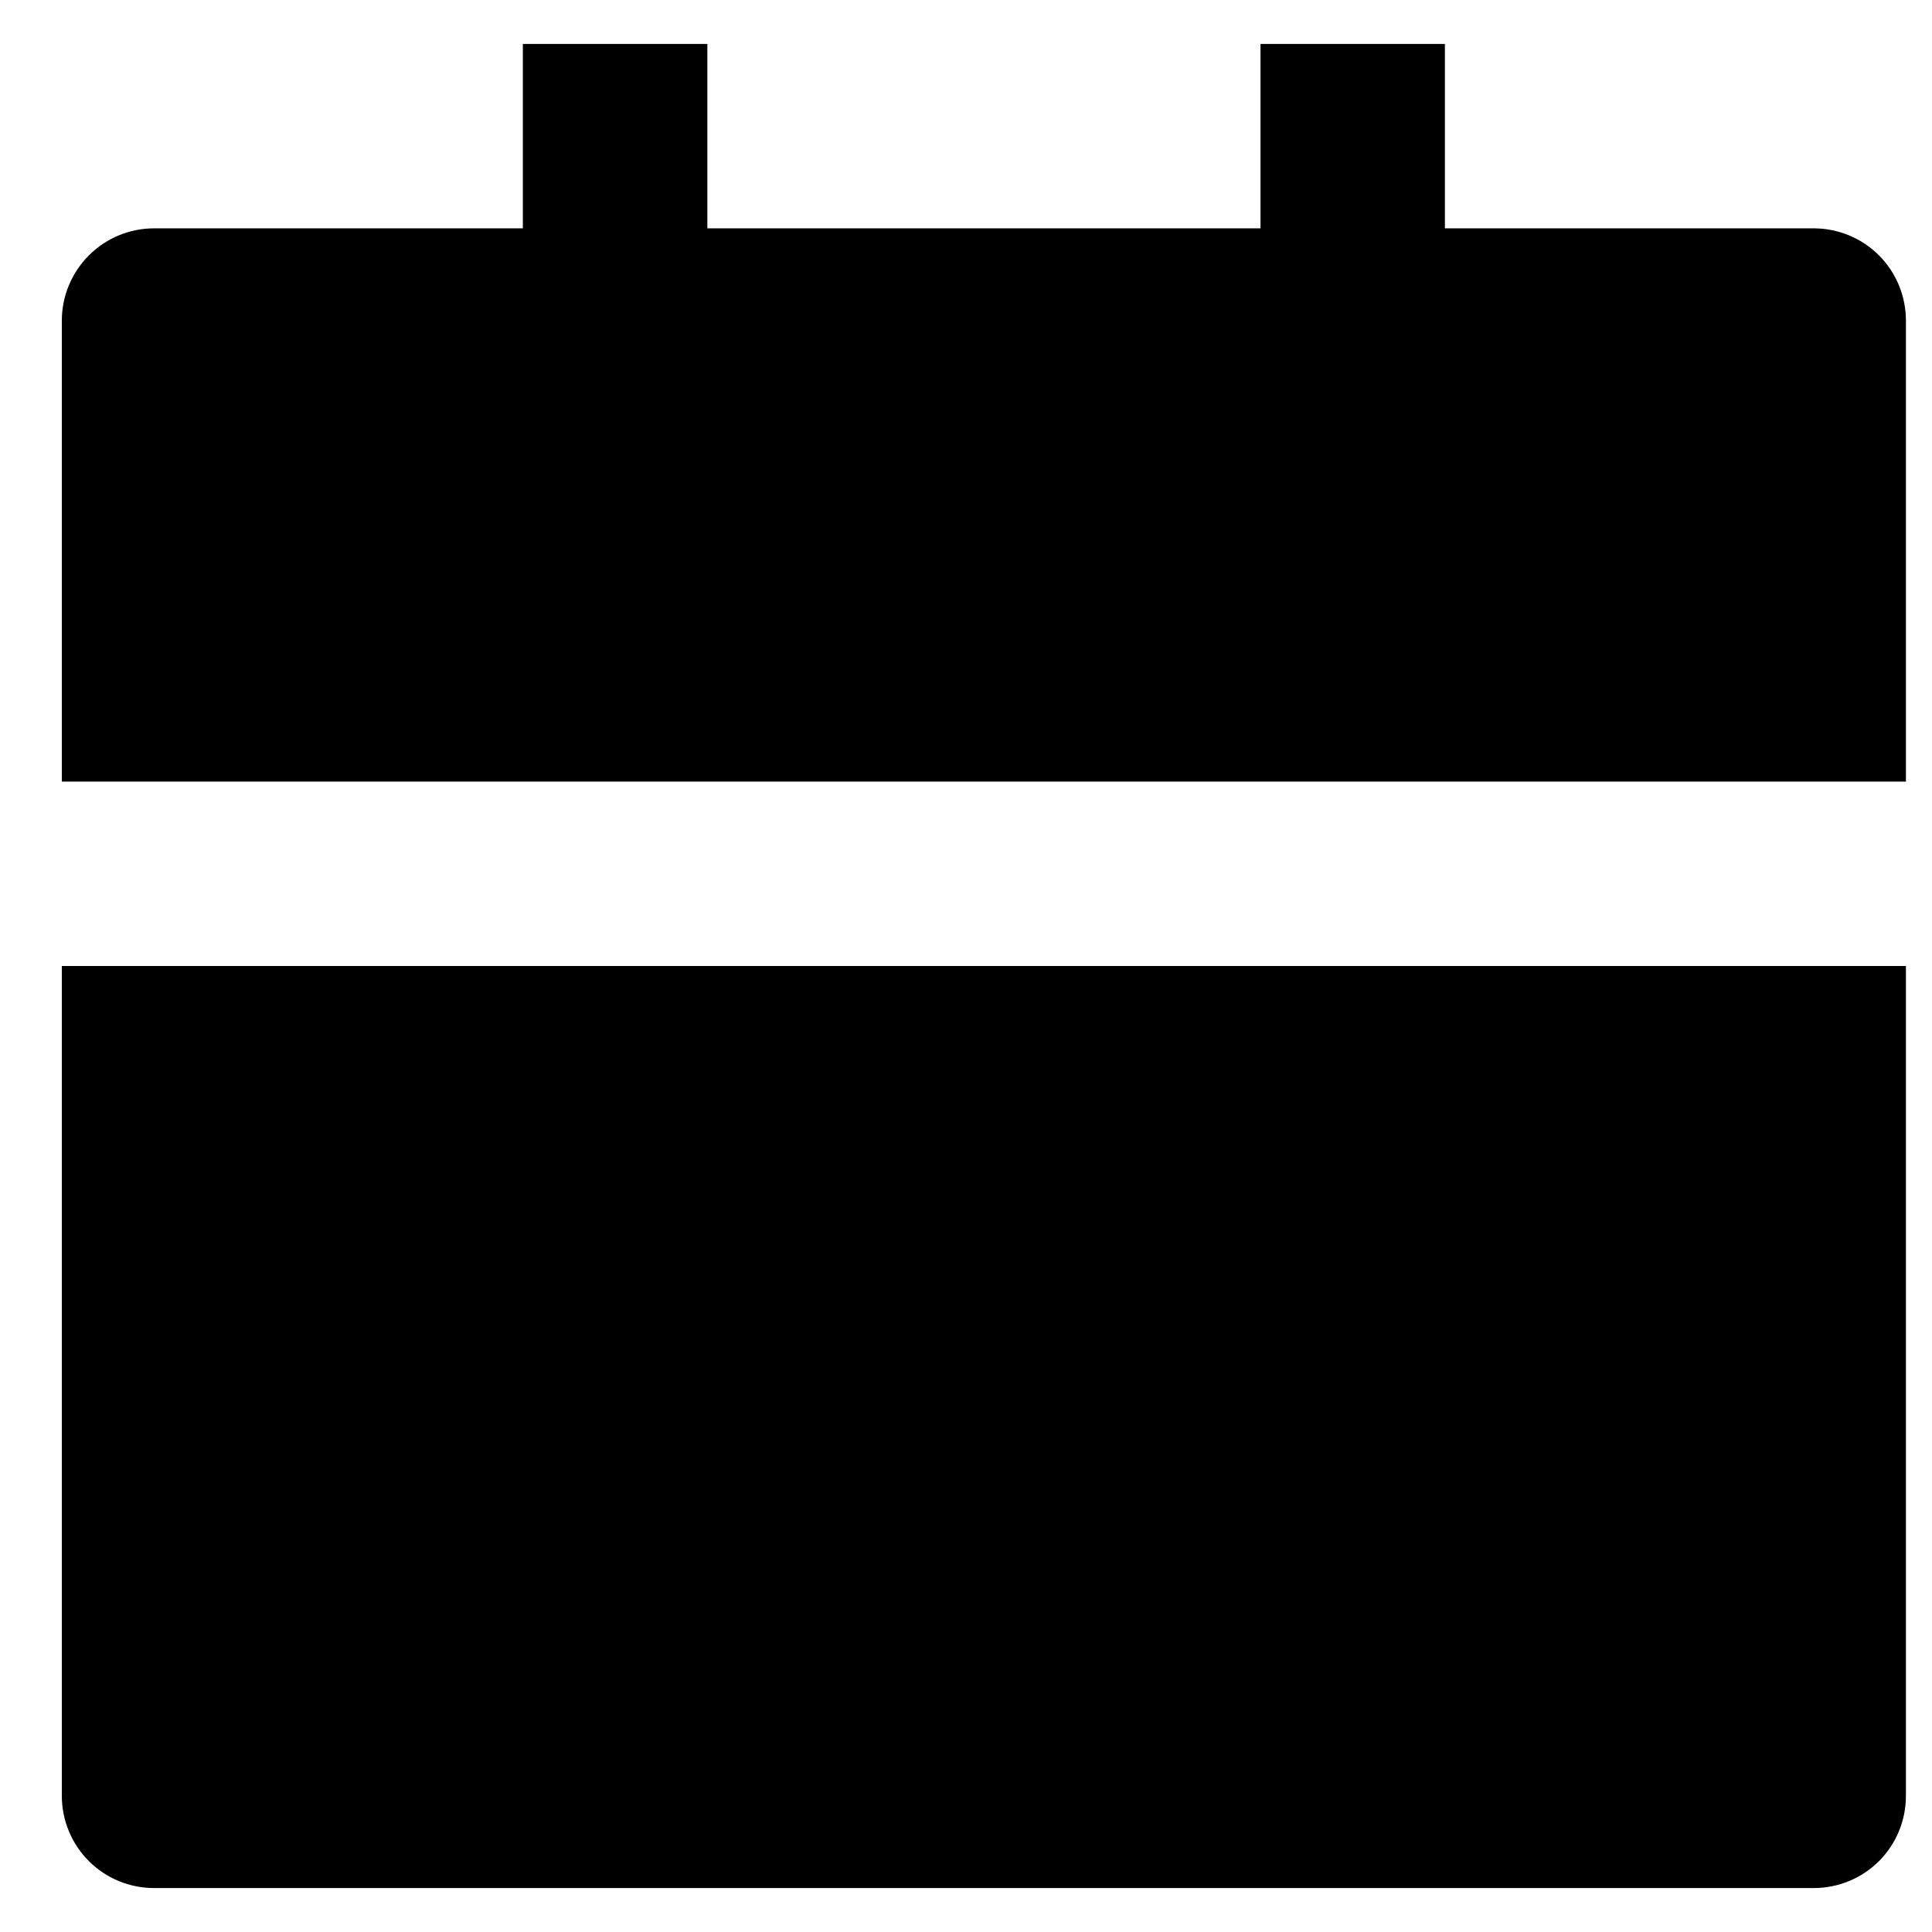 <svg width="16" height="16" viewBox="0 0 16 16" fill="none" xmlns="http://www.w3.org/2000/svg">
<path d="M0.512 8H15.784V14.873C15.784 15.075 15.704 15.27 15.561 15.413C15.418 15.556 15.223 15.636 15.021 15.636H1.276C1.073 15.636 0.879 15.556 0.736 15.413C0.593 15.27 0.512 15.075 0.512 14.873V8ZM11.966 1.891H15.021C15.223 1.891 15.418 1.972 15.561 2.115C15.704 2.258 15.784 2.453 15.784 2.655V6.473H0.512V2.655C0.512 2.453 0.593 2.258 0.736 2.115C0.879 1.972 1.073 1.891 1.276 1.891H4.33V0.364H5.858V1.891H10.439V0.364H11.966V1.891Z" fill="black"/>
</svg>
